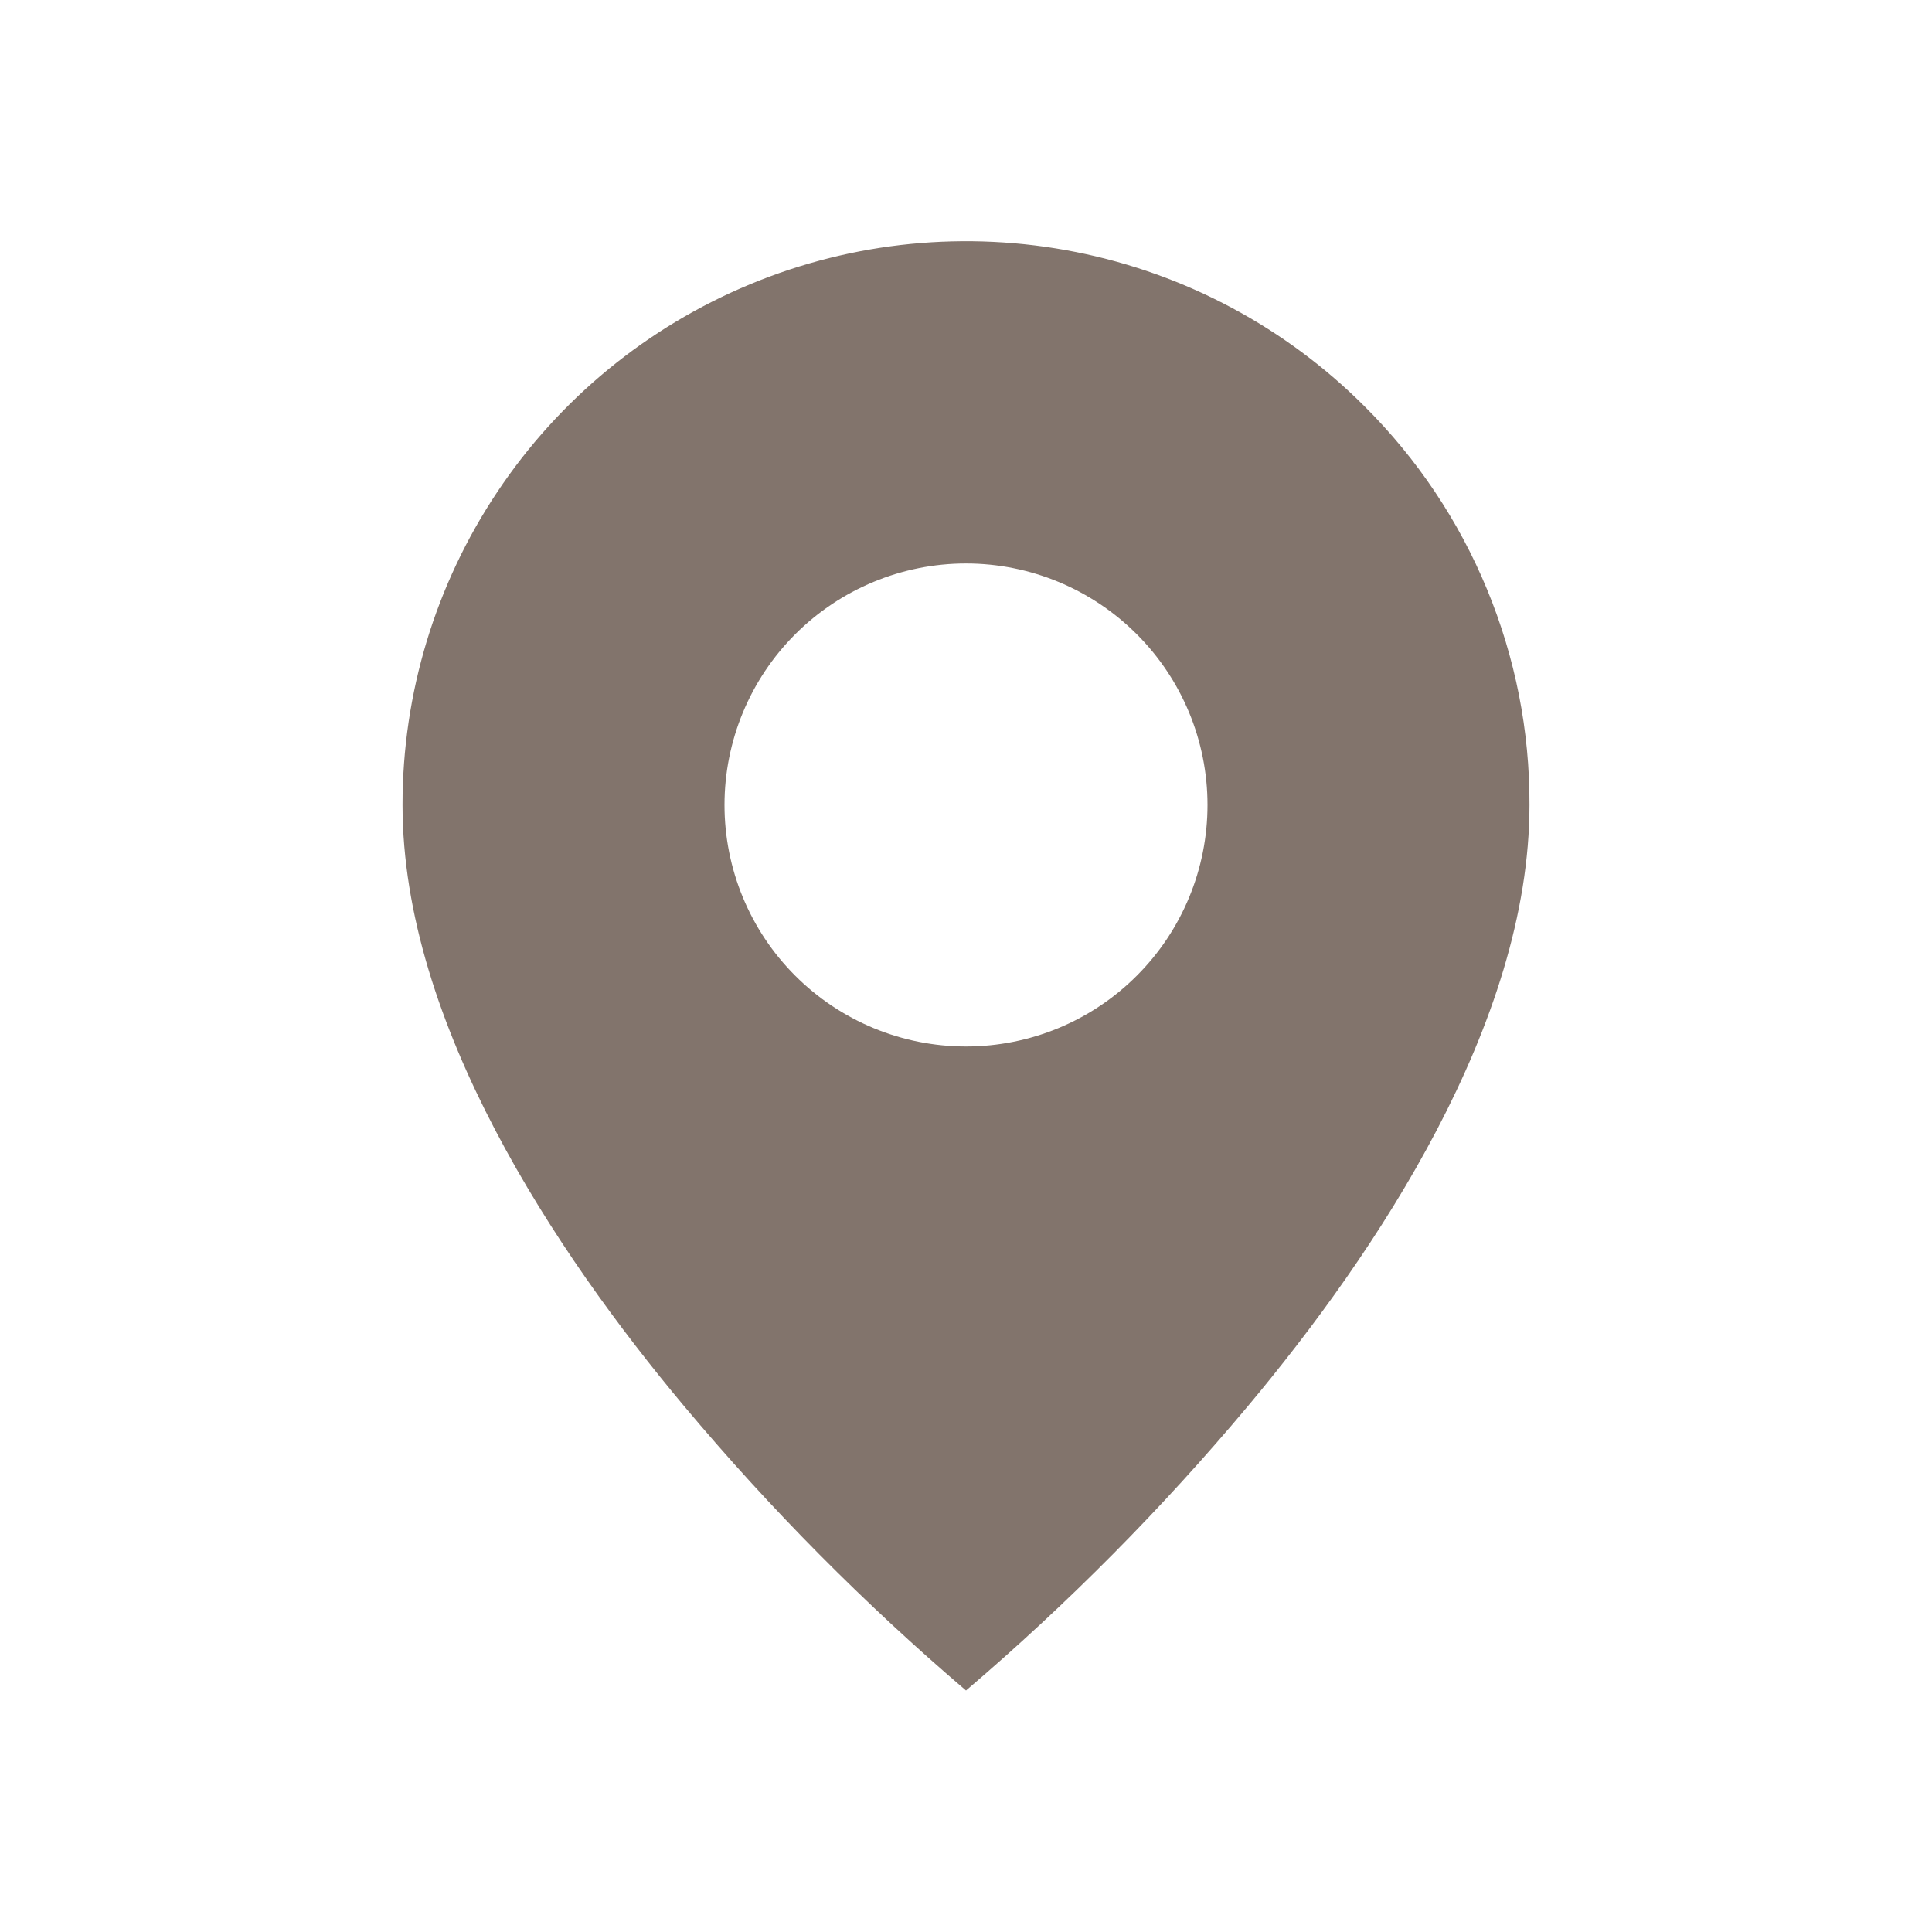 <svg width="26" height="26" viewBox="0 0 26 26" fill="none" xmlns="http://www.w3.org/2000/svg">
<g id="ci:location">
<path id="Vector" d="M13 22.75C11.632 21.583 10.364 20.303 9.208 18.925C7.475 16.855 5.417 13.771 5.417 10.833C5.416 9.333 5.86 7.866 6.694 6.618C7.527 5.37 8.712 4.398 10.098 3.824C11.484 3.249 13.01 3.099 14.481 3.392C15.953 3.685 17.304 4.408 18.365 5.47C19.071 6.173 19.631 7.009 20.011 7.929C20.392 8.85 20.587 9.837 20.583 10.833C20.583 13.771 18.525 16.855 16.792 18.925C15.637 20.303 14.368 21.583 13 22.75ZM13 7.583C12.138 7.583 11.312 7.926 10.702 8.535C10.092 9.145 9.75 9.971 9.75 10.833C9.75 11.695 10.092 12.522 10.702 13.131C11.312 13.741 12.138 14.083 13 14.083C13.862 14.083 14.689 13.741 15.298 13.131C15.908 12.522 16.25 11.695 16.25 10.833C16.25 9.971 15.908 9.145 15.298 8.535C14.689 7.926 13.862 7.583 13 7.583Z" fill="#82746C"/>
</g>
</svg>
